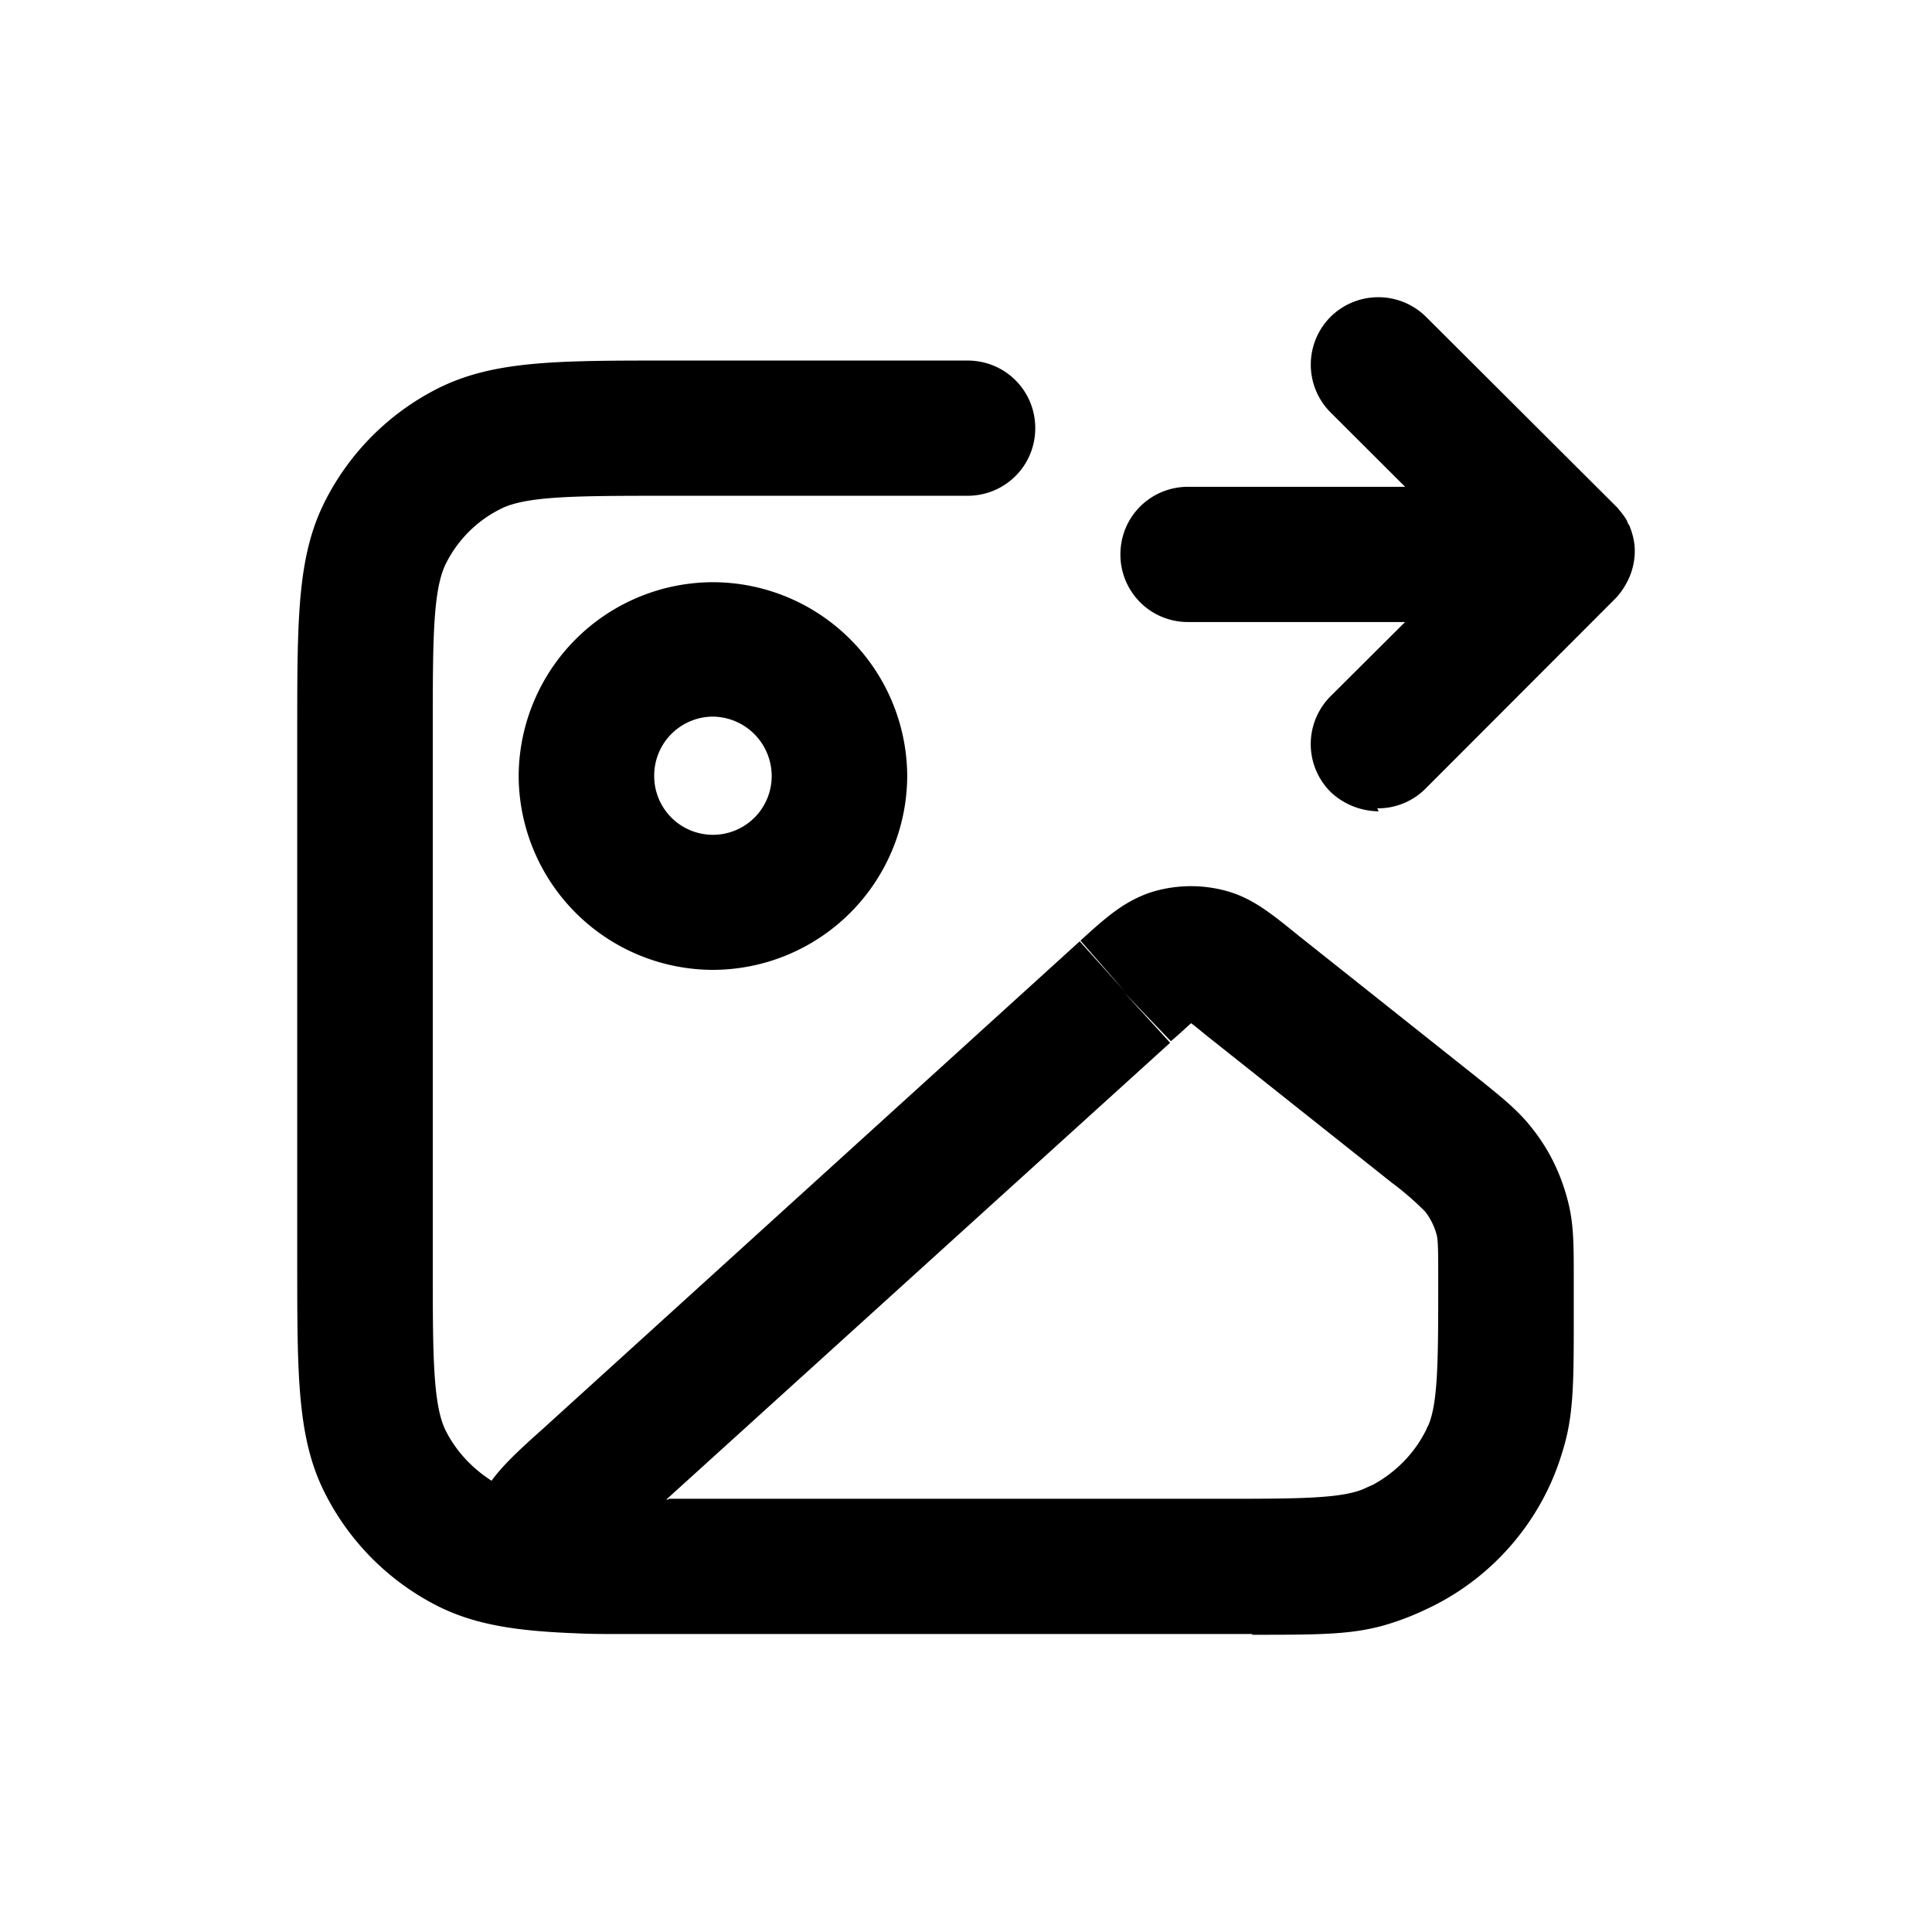 <svg xmlns="http://www.w3.org/2000/svg" width="26" height="26" fill="currentColor" class="sym sym-image-right" viewBox="0 0 26 26">
  <path d="M16.851 21.99H8.378c-.233 0-.446 0-.628-.01-.79-.03-1.348-.111-1.855-.364a3.44 3.44 0 0 1-1.52-1.517C4 19.361 4 18.522 4 16.995V9.847c0-1.527 0-2.366.375-3.104a3.44 3.44 0 0 1 1.52-1.517c.75-.374 1.591-.374 3.112-.374h4.013c.507 0 .912.404.912.91 0 .505-.405.91-.912.91H9.007c-1.247 0-1.936 0-2.28.182a1.64 1.64 0 0 0-.72.718c-.183.354-.183 1.031-.183 2.275v7.148c0 1.244 0 1.931.183 2.275.142.273.355.495.608.657.162-.222.395-.434.7-.707l7.215-6.552.609.677-.598-.687c.354-.324.587-.526.942-.648a1.8 1.8 0 0 1 .983-.03c.365.091.618.293 1.004.607l2.391 1.9c.355.284.568.456.75.688.244.303.406.647.497 1.021.071.293.071.566.071 1.021v.465c0 .87 0 1.305-.122 1.75q-.075.273-.182.516a3.42 3.42 0 0 1-1.723 1.728 3.6 3.6 0 0 1-.547.203c-.446.121-.882.121-1.754.121zm-7.854-1.82h7.388c1.064 0 1.652 0 1.966-.132.04-.02.091-.04.132-.06.294-.162.537-.405.69-.698.02-.03.03-.07.05-.101.132-.313.132-.9.132-1.961 0-.324 0-.516-.02-.597a.9.9 0 0 0-.153-.313 4 4 0 0 0-.456-.395l-2.392-1.9c-.131-.102-.223-.183-.304-.243-.07.06-.152.141-.273.242l-.629-.657.619.678-6.78 6.147h.03zm.598-7.118a2.62 2.62 0 0 1-2.615-2.609 2.62 2.62 0 0 1 2.615-2.608 2.62 2.62 0 0 1 2.614 2.608 2.62 2.62 0 0 1-2.614 2.609m0-3.408a.793.793 0 0 0-.791.8.79.79 0 0 0 1.581 0 .8.8 0 0 0-.79-.8m8.959 1.274a.95.95 0 0 1-.649-.262.91.91 0 0 1 0-1.285l1.004-1h-2.92a.907.907 0 0 1-.911-.91c0-.506.405-.91.912-.91h2.919l-1.004-1.002a.91.91 0 0 1 0-1.284.913.913 0 0 1 1.287 0l2.555 2.548.02.02c.05.061.101.122.132.183 0 .02.02.04.03.06.04.101.071.213.071.334v.02a.9.9 0 0 1-.071.334 1 1 0 0 1-.182.283l-.01.01-2.555 2.558a.9.9 0 0 1-.648.263z"/>
</svg>